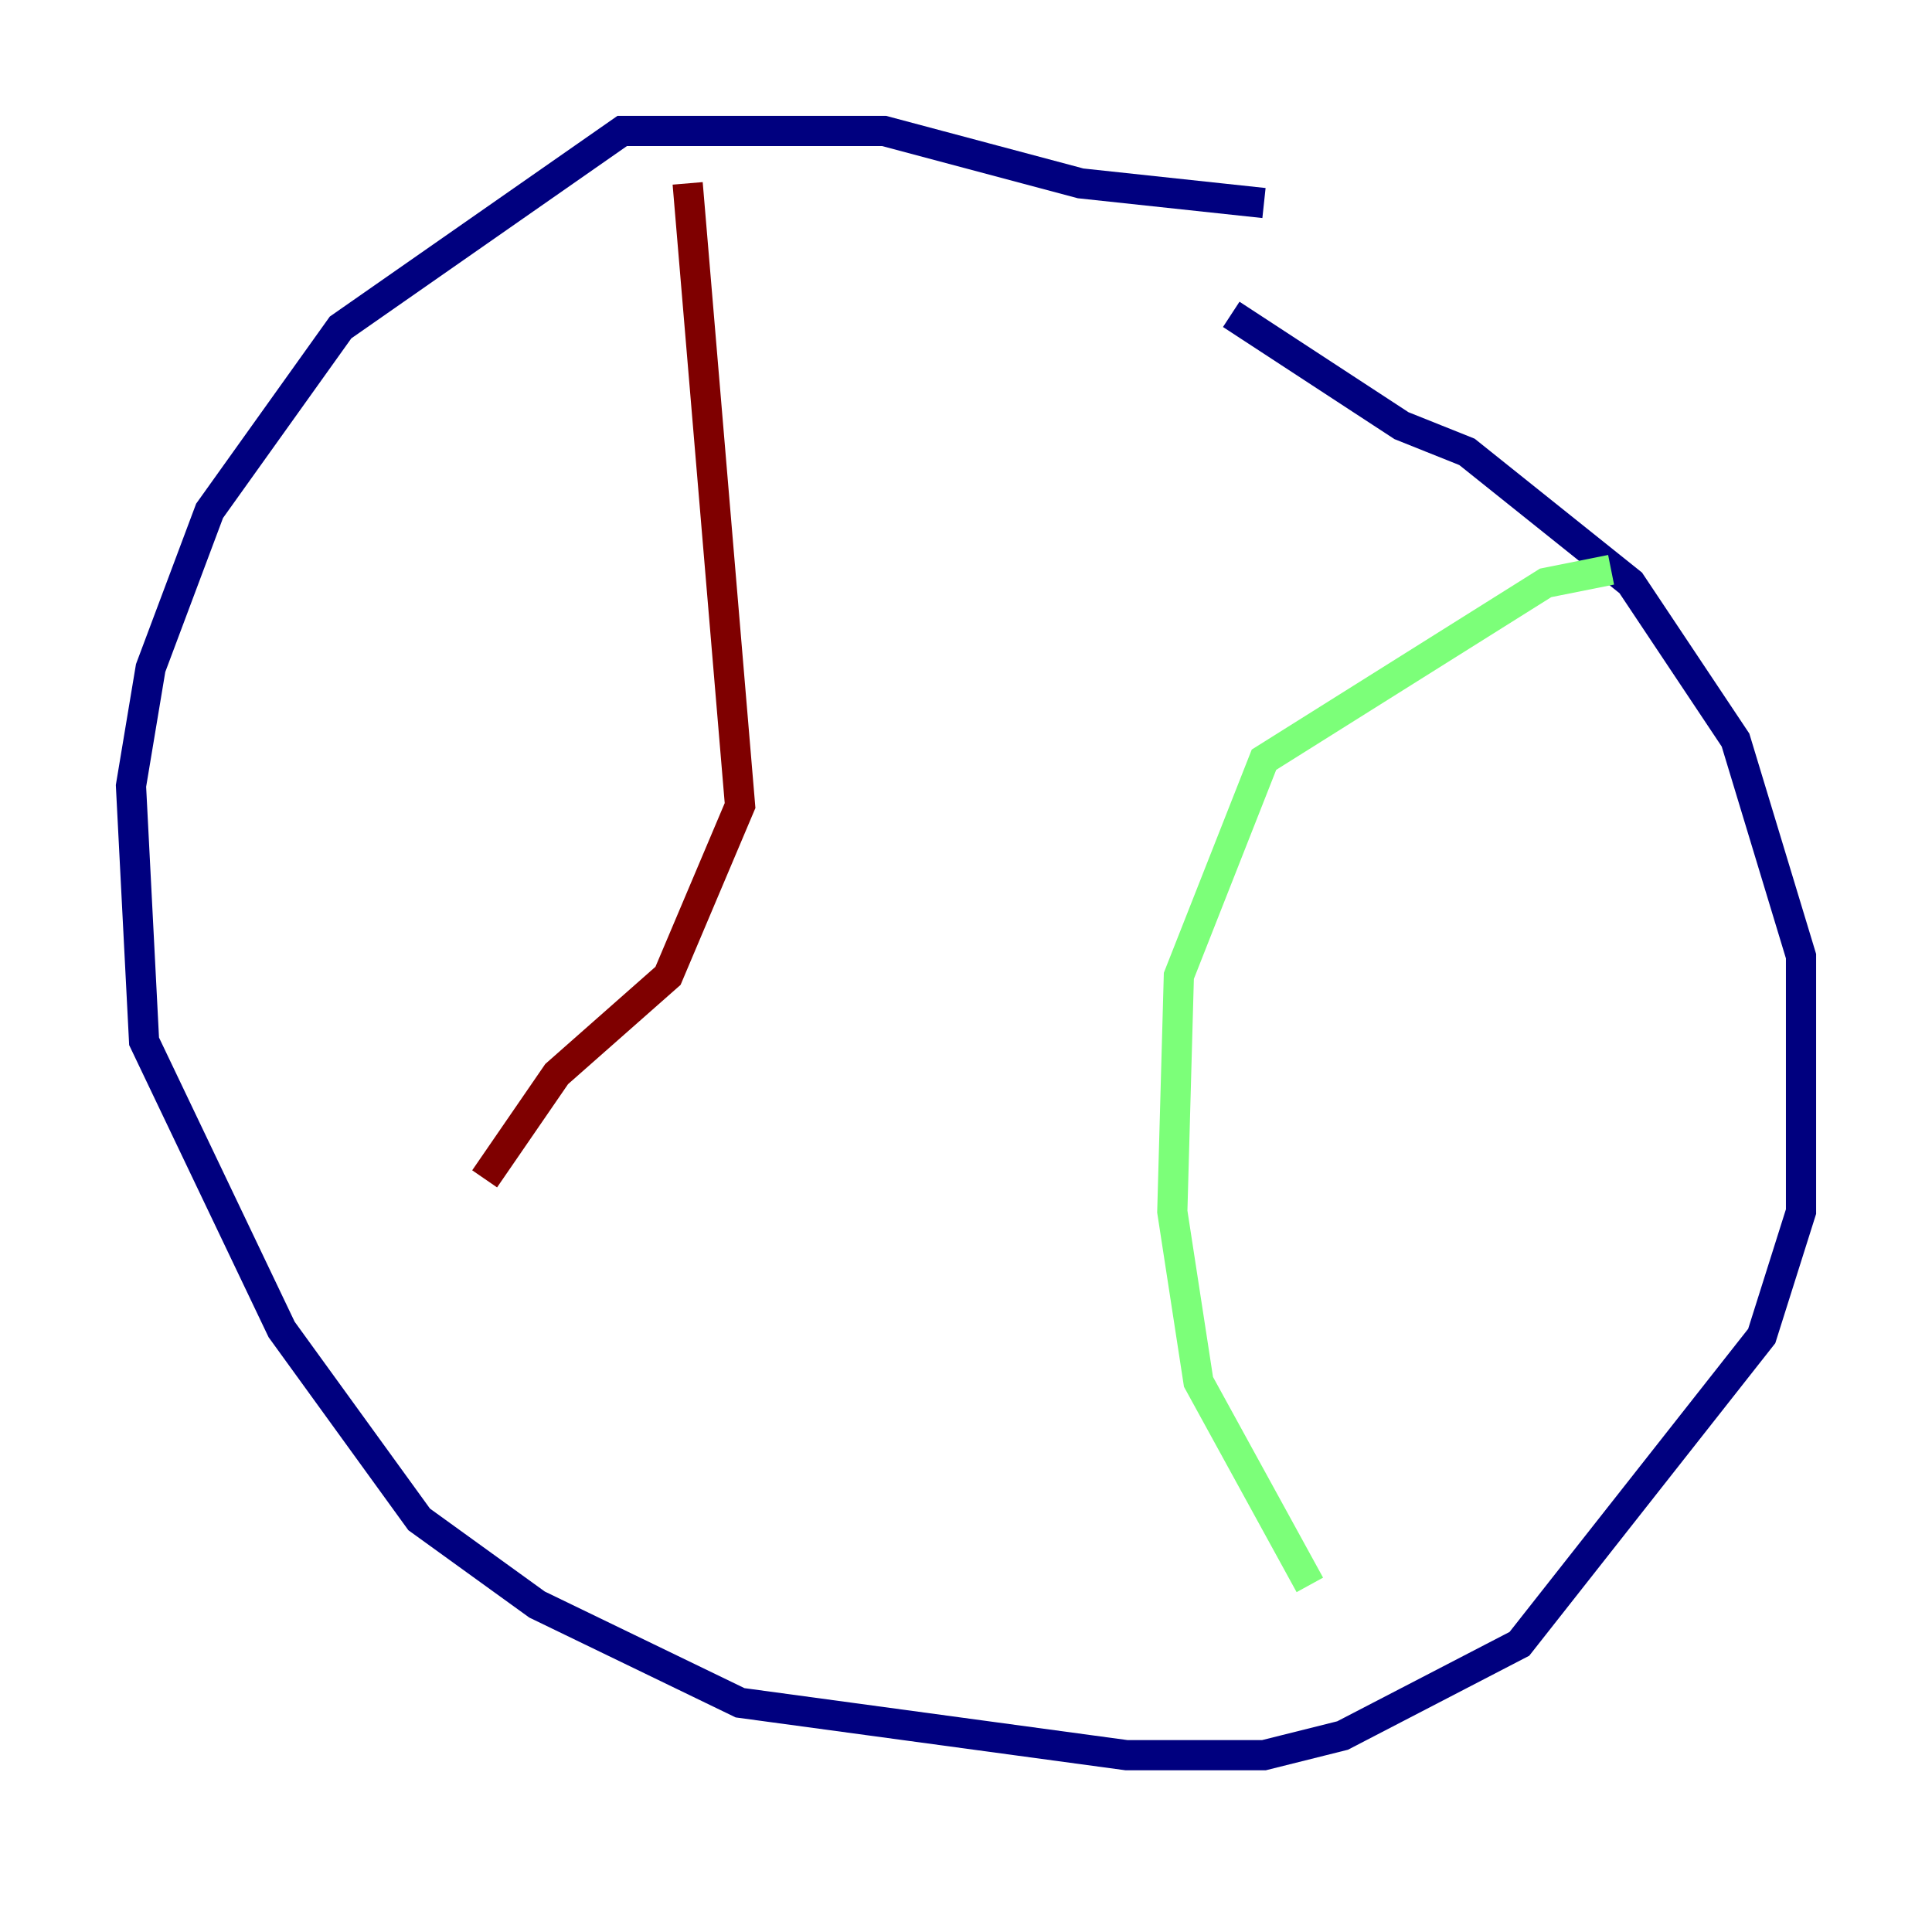 <?xml version="1.0" encoding="utf-8" ?>
<svg baseProfile="tiny" height="128" version="1.2" viewBox="0,0,128,128" width="128" xmlns="http://www.w3.org/2000/svg" xmlns:ev="http://www.w3.org/2001/xml-events" xmlns:xlink="http://www.w3.org/1999/xlink"><defs /><polyline fill="none" points="83.742,13.451 71.593,12.149 58.576,8.678 41.22,8.678 22.563,21.695 13.885,33.844 9.98,44.258 8.678,52.068 9.546,68.99 18.658,88.081 27.77,100.664 35.58,106.305 49.031,112.814 74.63,116.285 83.742,116.285 88.949,114.983 100.664,108.909 116.719,88.515 119.322,80.271 119.322,63.349 114.983,49.031 108.041,38.617 97.193,29.939 92.854,28.203 81.573,20.827" stroke="#00007f" stroke-width="2" /><polyline fill="none" points="106.739,37.749 102.4,38.617 83.742,50.332 78.102,64.651 77.668,80.271 79.403,91.552 86.78,105.003" stroke="#7cff79" stroke-width="2" /><polyline fill="none" points="45.559,12.149 49.031,53.37 44.258,64.651 36.881,71.159 32.108,78.102" stroke="#7f0000" stroke-width="2" /></svg>